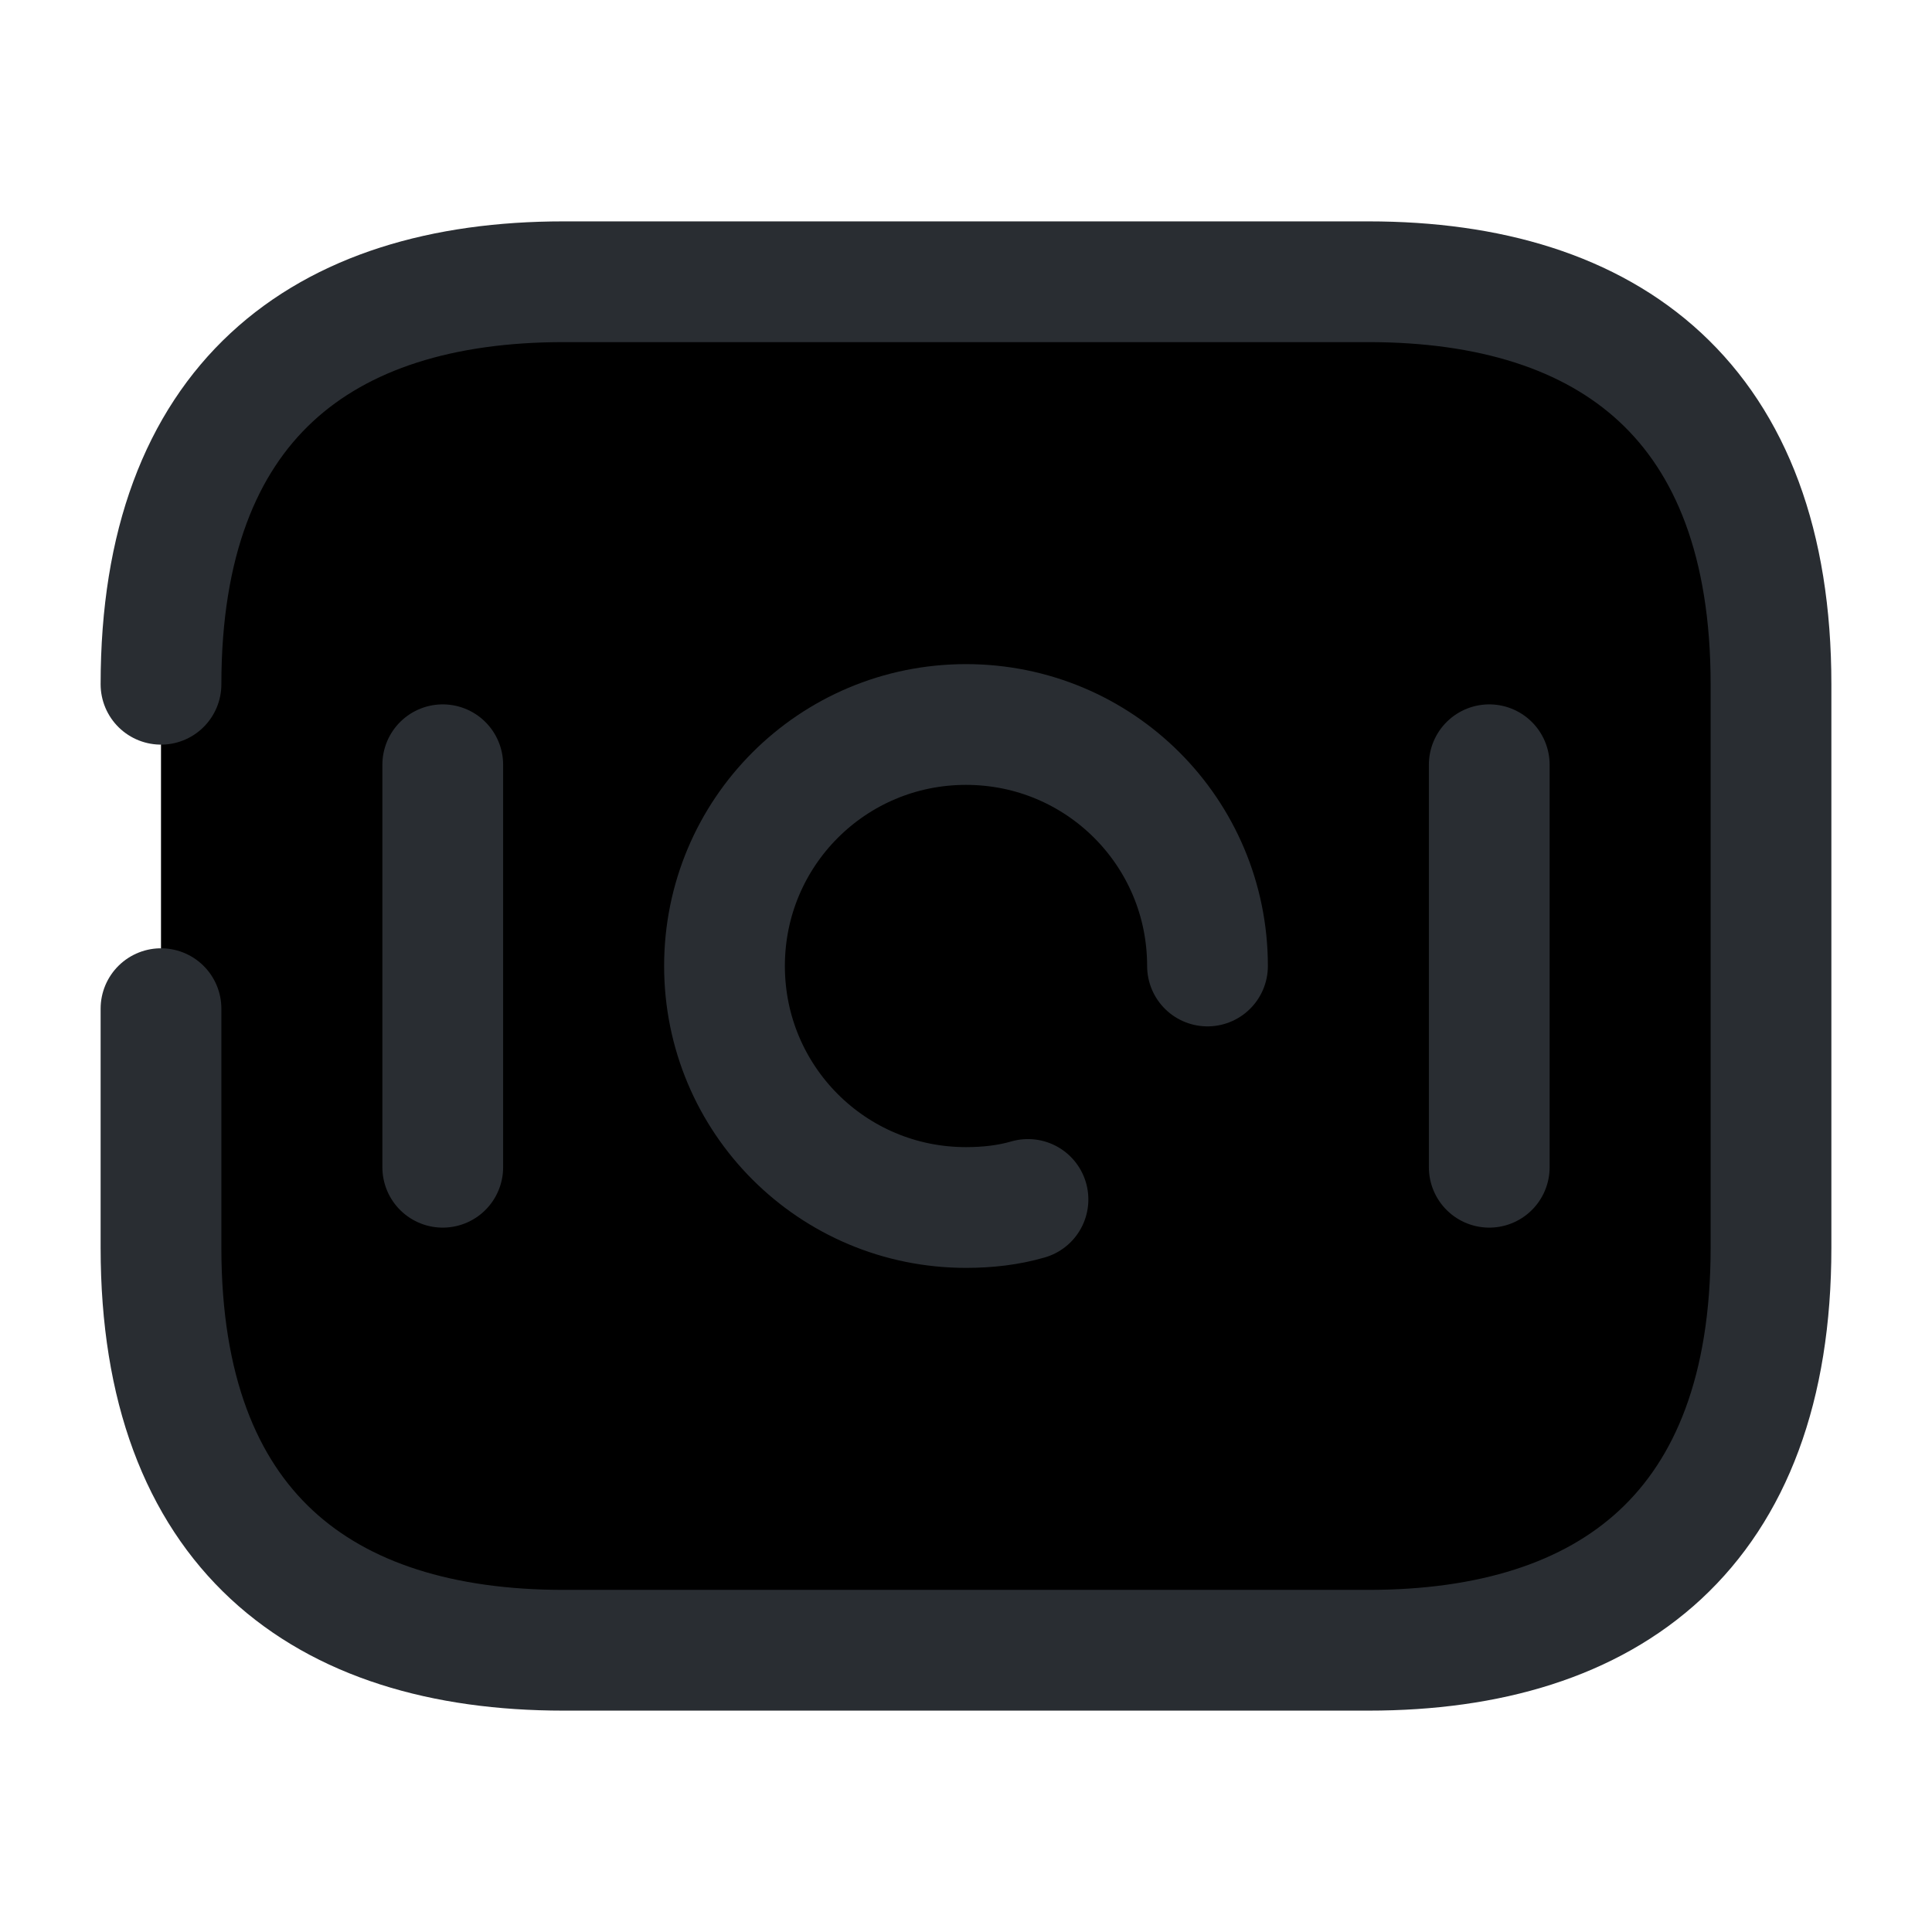 <svg width="24" height="24" viewBox="0 0 24 24"  xmlns="http://www.w3.org/2000/svg">
<path d="M2 8.5C2 5 4 3.5 7 3.5H17C20 3.5 22 5 22 8.5V15.5C22 19 20 20.5 17 20.5H7C4 20.5 2 19 2 15.5V12.53" stroke="#292D32" stroke-width="1.5" stroke-miterlimit="10" stroke-linecap="round" stroke-linejoin="round"/>
<path d="M15 12C15 10.34 13.66 9 12 9C10.34 9 9 10.34 9 12C9 13.66 10.34 15 12 15C12.27 15 12.53 14.97 12.77 14.9" stroke="#292D32" stroke-width="1.5" stroke-miterlimit="10" stroke-linecap="round" stroke-linejoin="round"/>
<path d="M5.5 9.5V14.5" stroke="#292D32" stroke-width="1.5" stroke-miterlimit="10" stroke-linecap="round" stroke-linejoin="round"/>
<path d="M18.5 9.5V14.5" stroke="#292D32" stroke-width="1.5" stroke-miterlimit="10" stroke-linecap="round" stroke-linejoin="round"/>
</svg>

